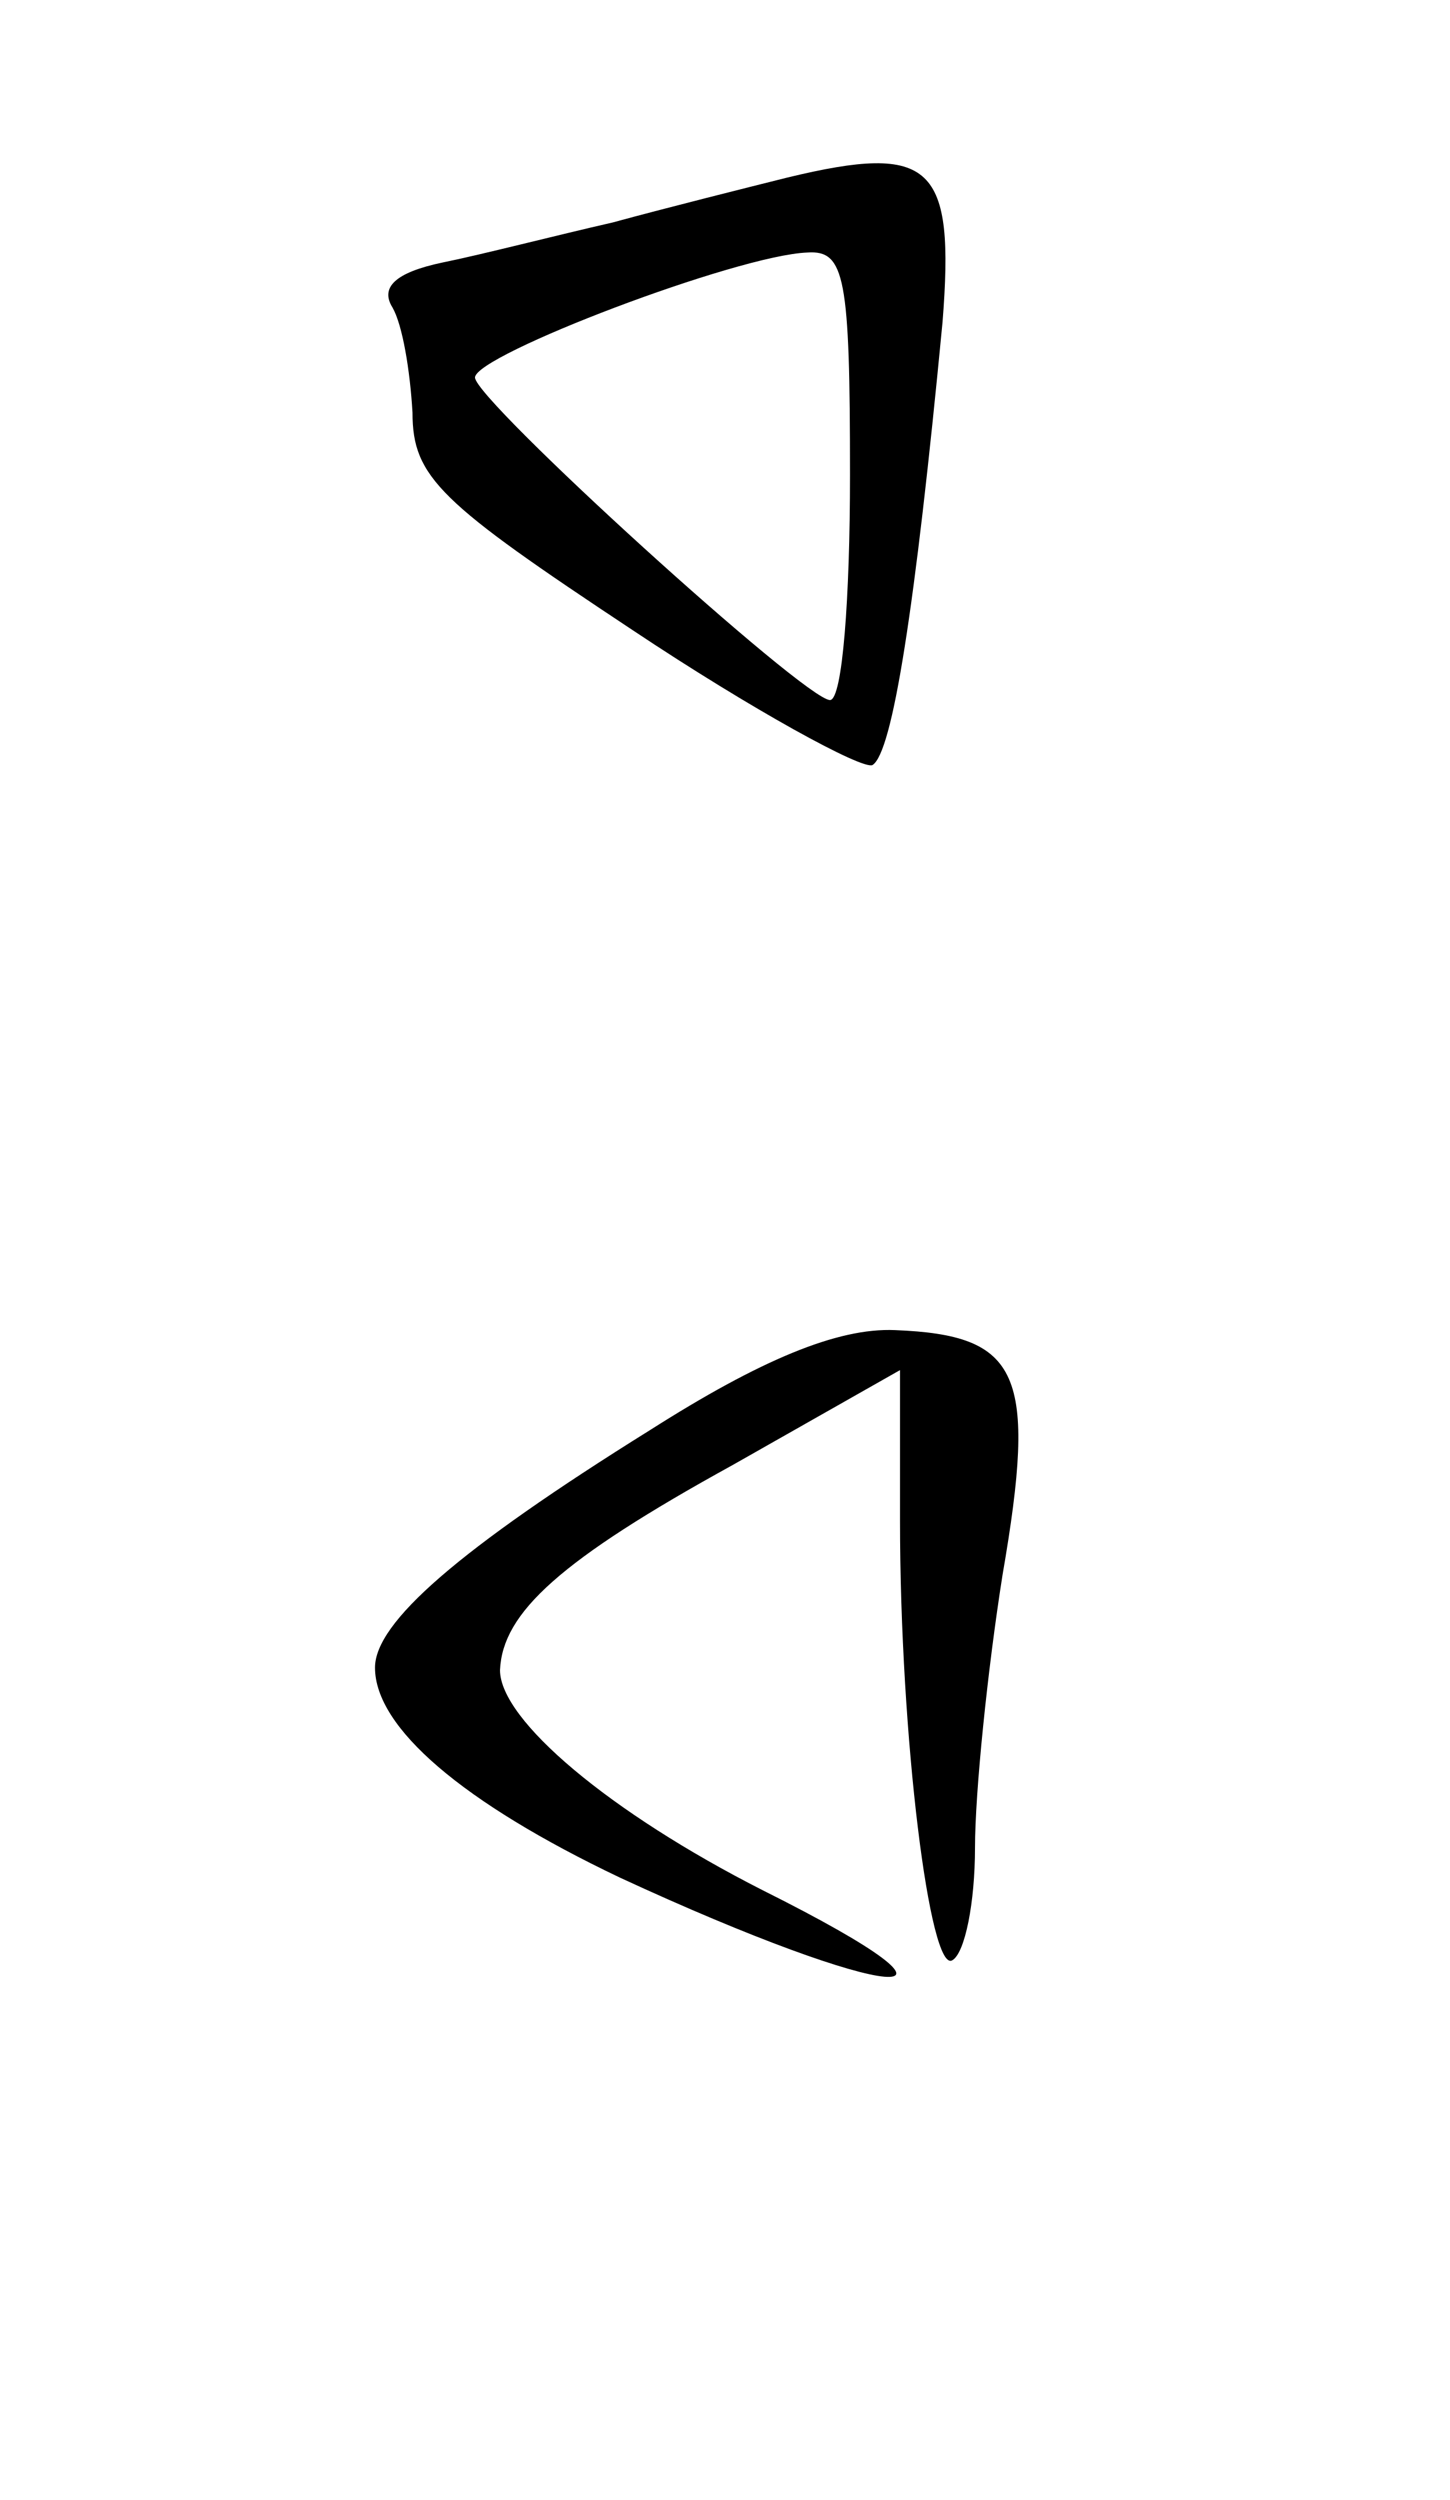 <?xml version="1.0" standalone="no"?>
<!DOCTYPE svg PUBLIC "-//W3C//DTD SVG 20010904//EN"
 "http://www.w3.org/TR/2001/REC-SVG-20010904/DTD/svg10.dtd">
<svg version="1.0" xmlns="http://www.w3.org/2000/svg"
 width="58pt" height="100pt" viewBox="0 0 58 100"
 preserveAspectRatio="xMidYMid meet">
<g transform="translate(0,100) scale(0.1,-0.1)"
fill="#000000" stroke="none">
<path d="M315 929 c-16 -4 -48 -12 -70 -18 -22 -5 -53 -13 -68 -16 -19 -4 -25
-10 -20 -18 4 -7 7 -25 8 -42 0 -26 11 -36 88 -87 48 -32 92 -56 96 -54 8 5
17 62 28 177 5 63 -4 72 -62 58z m25 -119 c0 -49 -3 -90 -8 -90 -10 0 -142
120 -142 129 0 9 105 49 133 50 15 1 17 -10 17 -89z"/>
<path d="M260 428 c-77 -48 -110 -77 -110 -95 0 -24 35 -54 98 -84 108 -50
155 -54 57 -5 -61 31 -105 68 -105 88 1 23 24 44 93 82 l67 38 0 -60 c0 -87
12 -182 21 -176 5 3 9 23 9 45 0 22 5 71 11 109 14 81 7 96 -43 98 -23 1 -54
-12 -98 -40z"/>
</g>
</svg>
